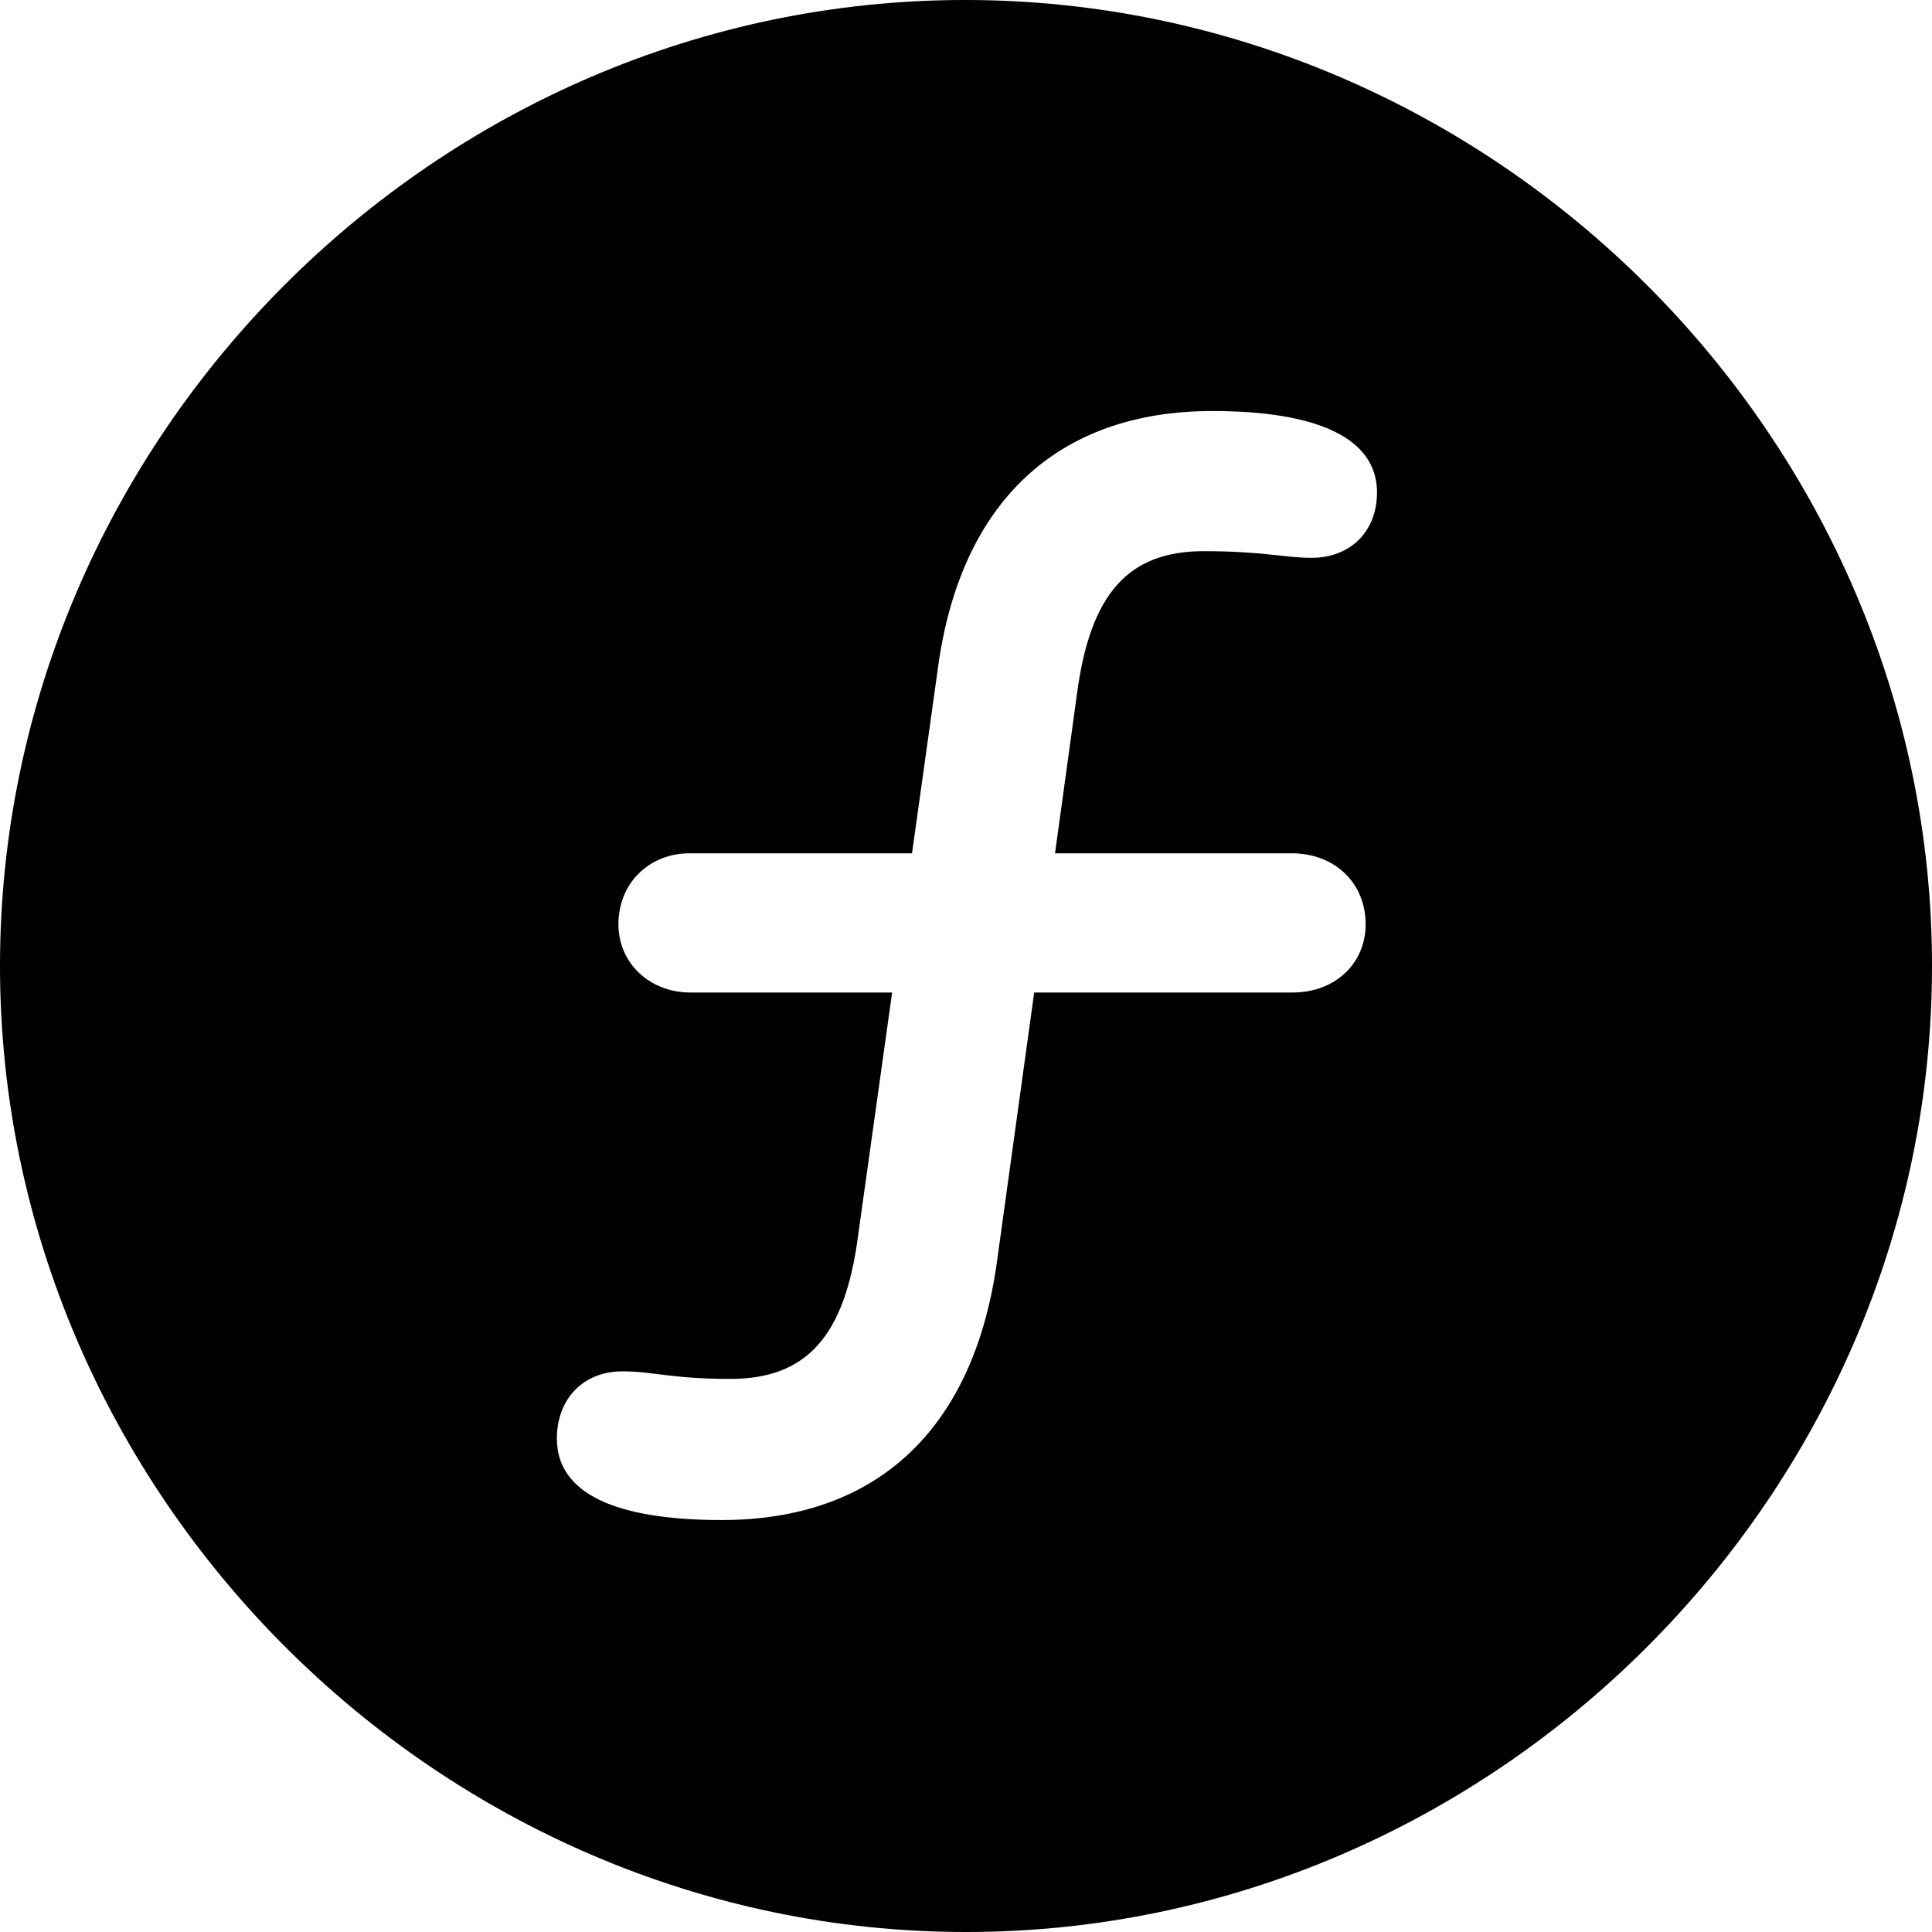 <?xml version="1.0" encoding="UTF-8" standalone="no"?>
<svg xmlns="http://www.w3.org/2000/svg"
     width="996.094" height="996.094"
     viewBox="0 0 996.094 996.094"
     fill="currentColor">
  <path d="M498.048 996.096C770.508 996.096 996.098 770.016 996.098 498.046C996.098 225.586 770.018 -0.004 497.558 -0.004C225.588 -0.004 -0.002 225.586 -0.002 498.046C-0.002 770.016 226.078 996.096 498.048 996.096ZM287.108 741.696C287.108 721.196 300.778 707.036 320.798 707.036C336.918 707.036 346.188 710.936 376.468 710.936C415.528 710.936 435.548 689.456 442.388 637.206L459.958 511.716H355.958C334.958 511.716 318.848 496.586 318.848 476.566C318.848 455.076 334.958 439.946 355.468 439.946H470.218L483.398 345.706C494.628 259.276 544.918 211.916 624.998 211.916C679.688 211.916 709.958 226.076 709.958 253.906C709.958 273.926 696.288 287.596 676.268 287.596C661.618 287.596 651.858 284.176 620.608 284.176C582.028 284.176 562.008 305.666 555.178 358.396L543.948 439.946H666.018C687.988 439.946 704.098 455.076 704.098 476.566C704.098 496.586 688.478 511.716 666.508 511.716H533.208L514.158 649.416C502.438 736.816 452.148 783.696 372.068 783.696C316.408 783.696 287.108 769.536 287.108 741.696Z"/>
</svg>